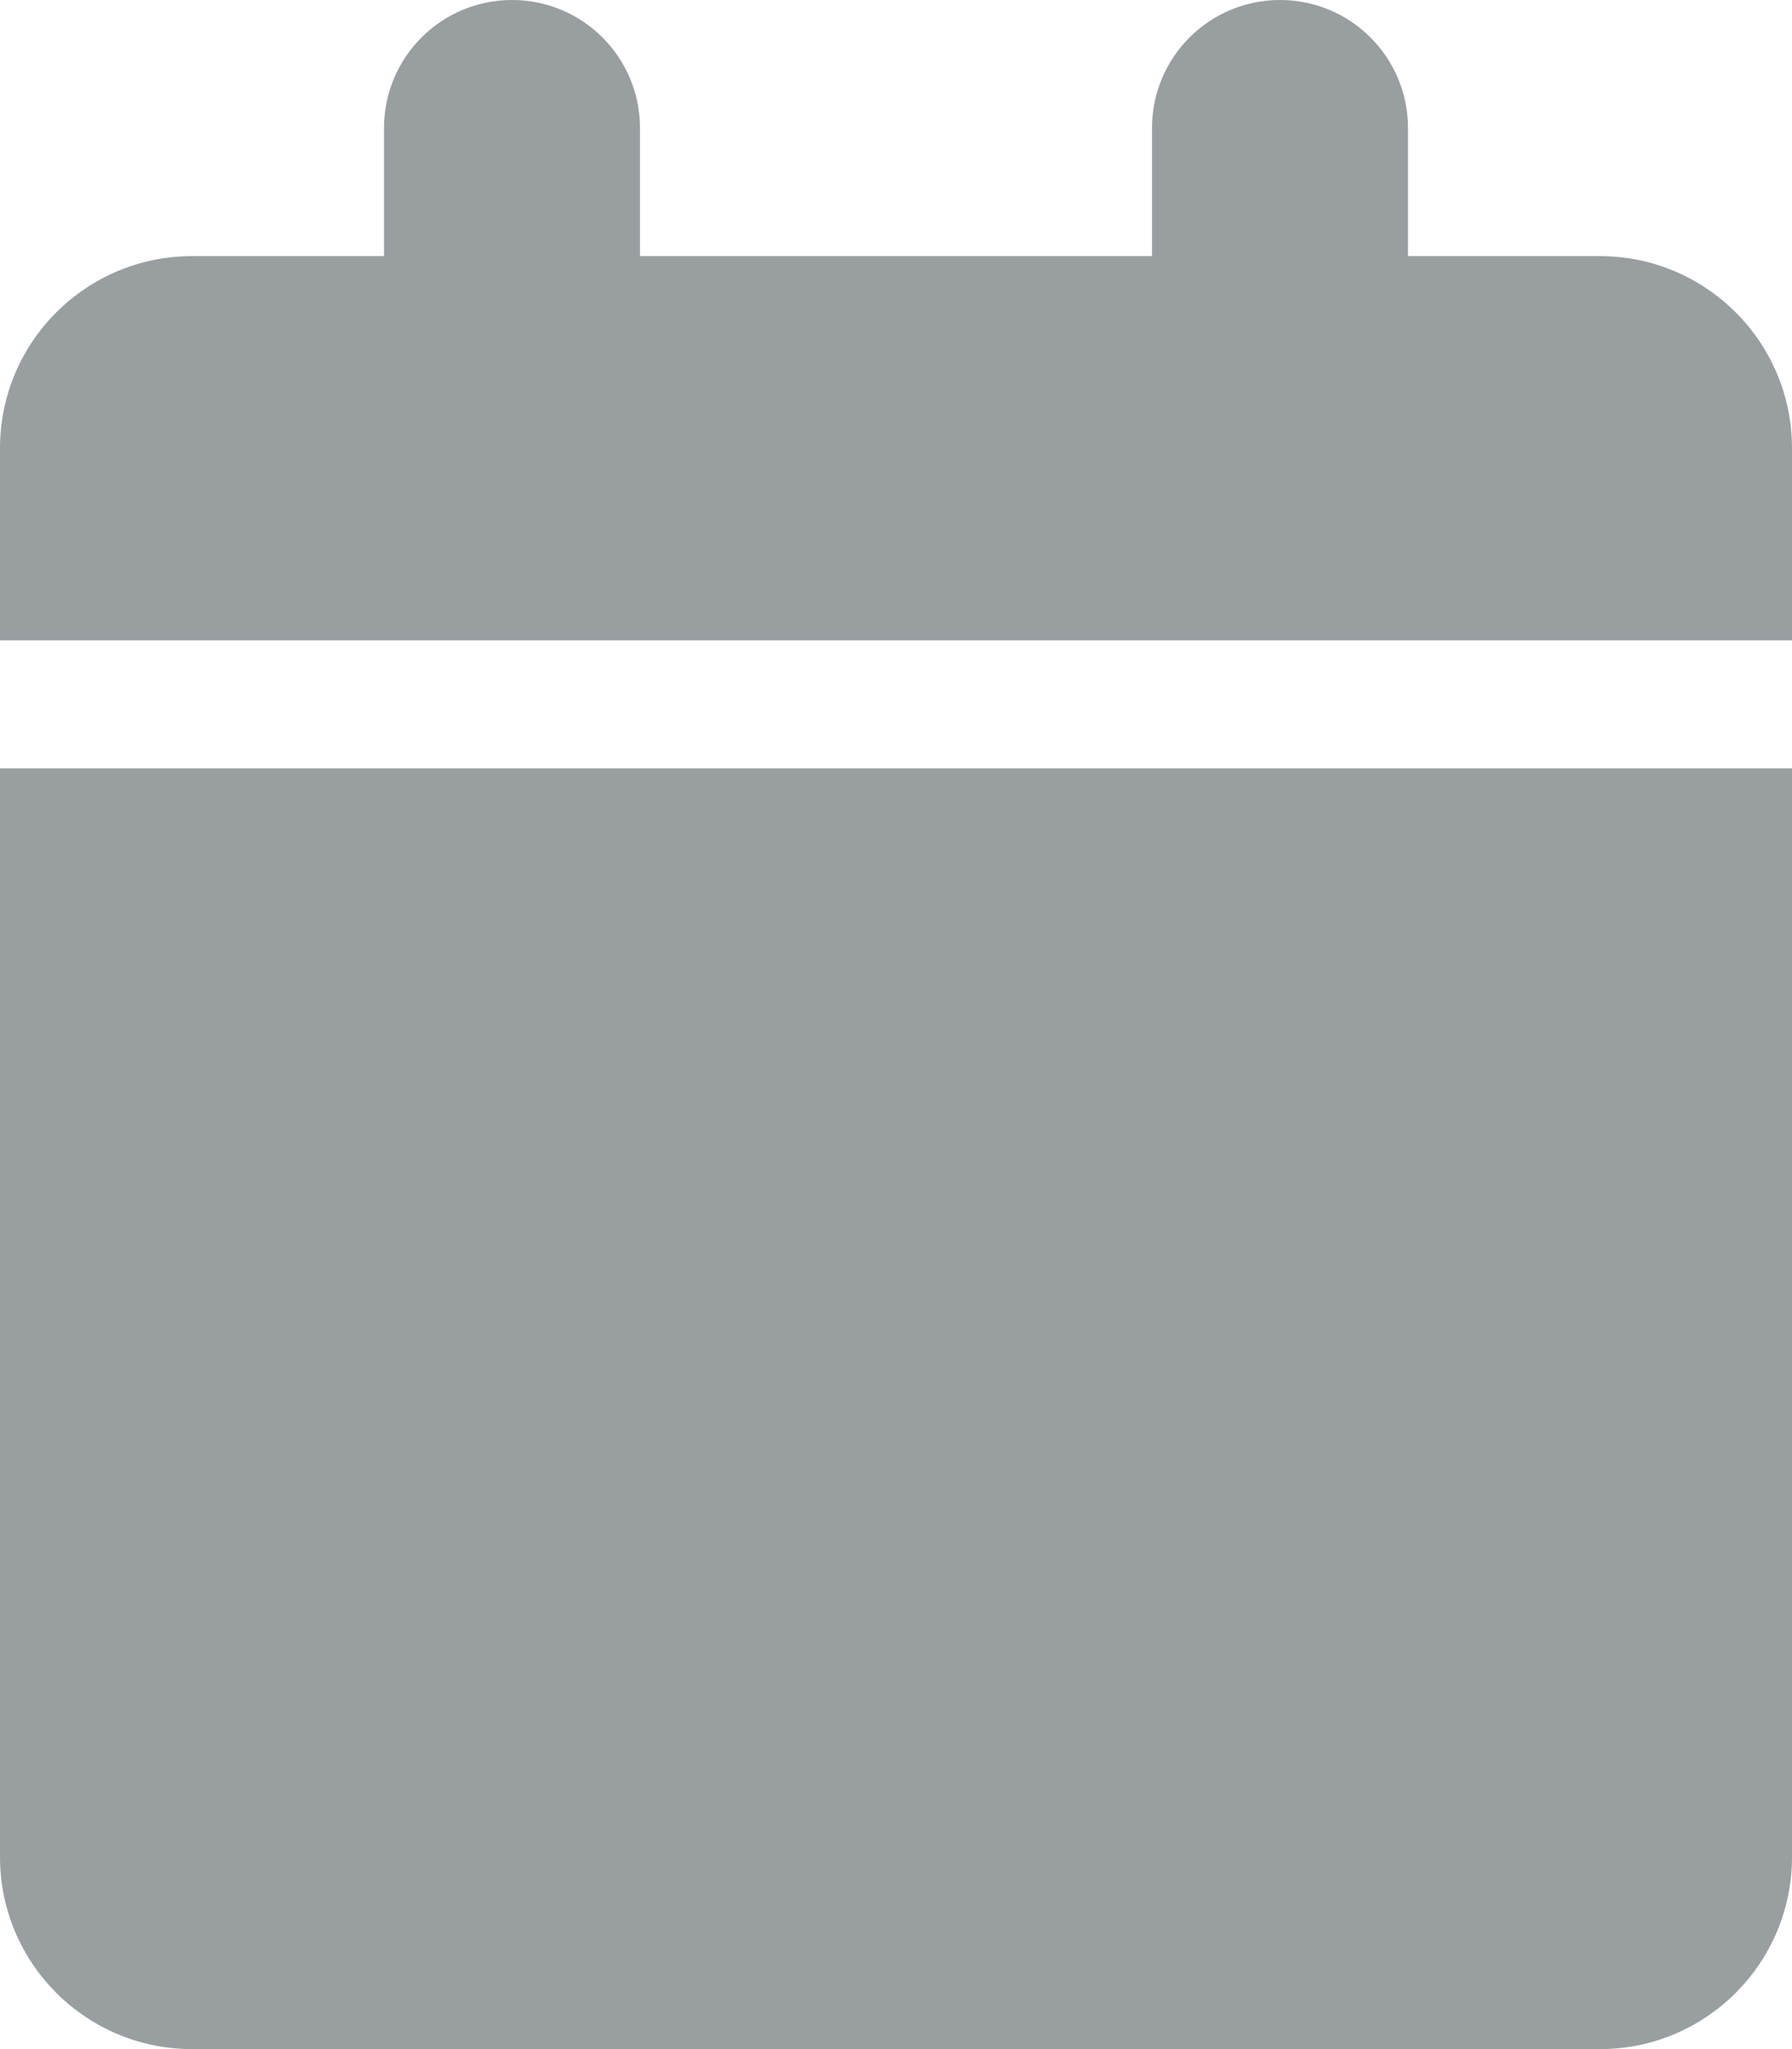 ﻿<?xml version="1.0" encoding="utf-8"?>
<svg version="1.1" xmlns:xlink="http://www.w3.org/1999/xlink" width="14px" height="16px" xmlns="http://www.w3.org/2000/svg">
  <g transform="matrix(1 0 0 1 -954 -779 )">
    <path d="M 3 2  L 3 1  C 3 0.448  3.447 0  4 0  C 4.553 0  5 0.448  5 1  L 5 2  L 9 2  L 9 1  C 9 0.448  9.447 0  10 0  C 10.553 0  11 0.448  11 1  L 11 2  L 12.5 2  C 13.328 2  14 2.672  14 3.5  L 14 5  L 0 5  L 0 3.5  C 0 2.672  0.672 2  1.5 2  L 3 2  Z M 14 6  L 14 14.5  C 14 15.328  13.328 16  12.5 16  L 1.5 16  C 0.672 16  0 15.328  0 14.5  L 0 6  L 14 6  Z " fill-rule="nonzero" fill="#999ea1" stroke="none" transform="matrix(1 0 0 1 954 779 )" />
  </g>
</svg>